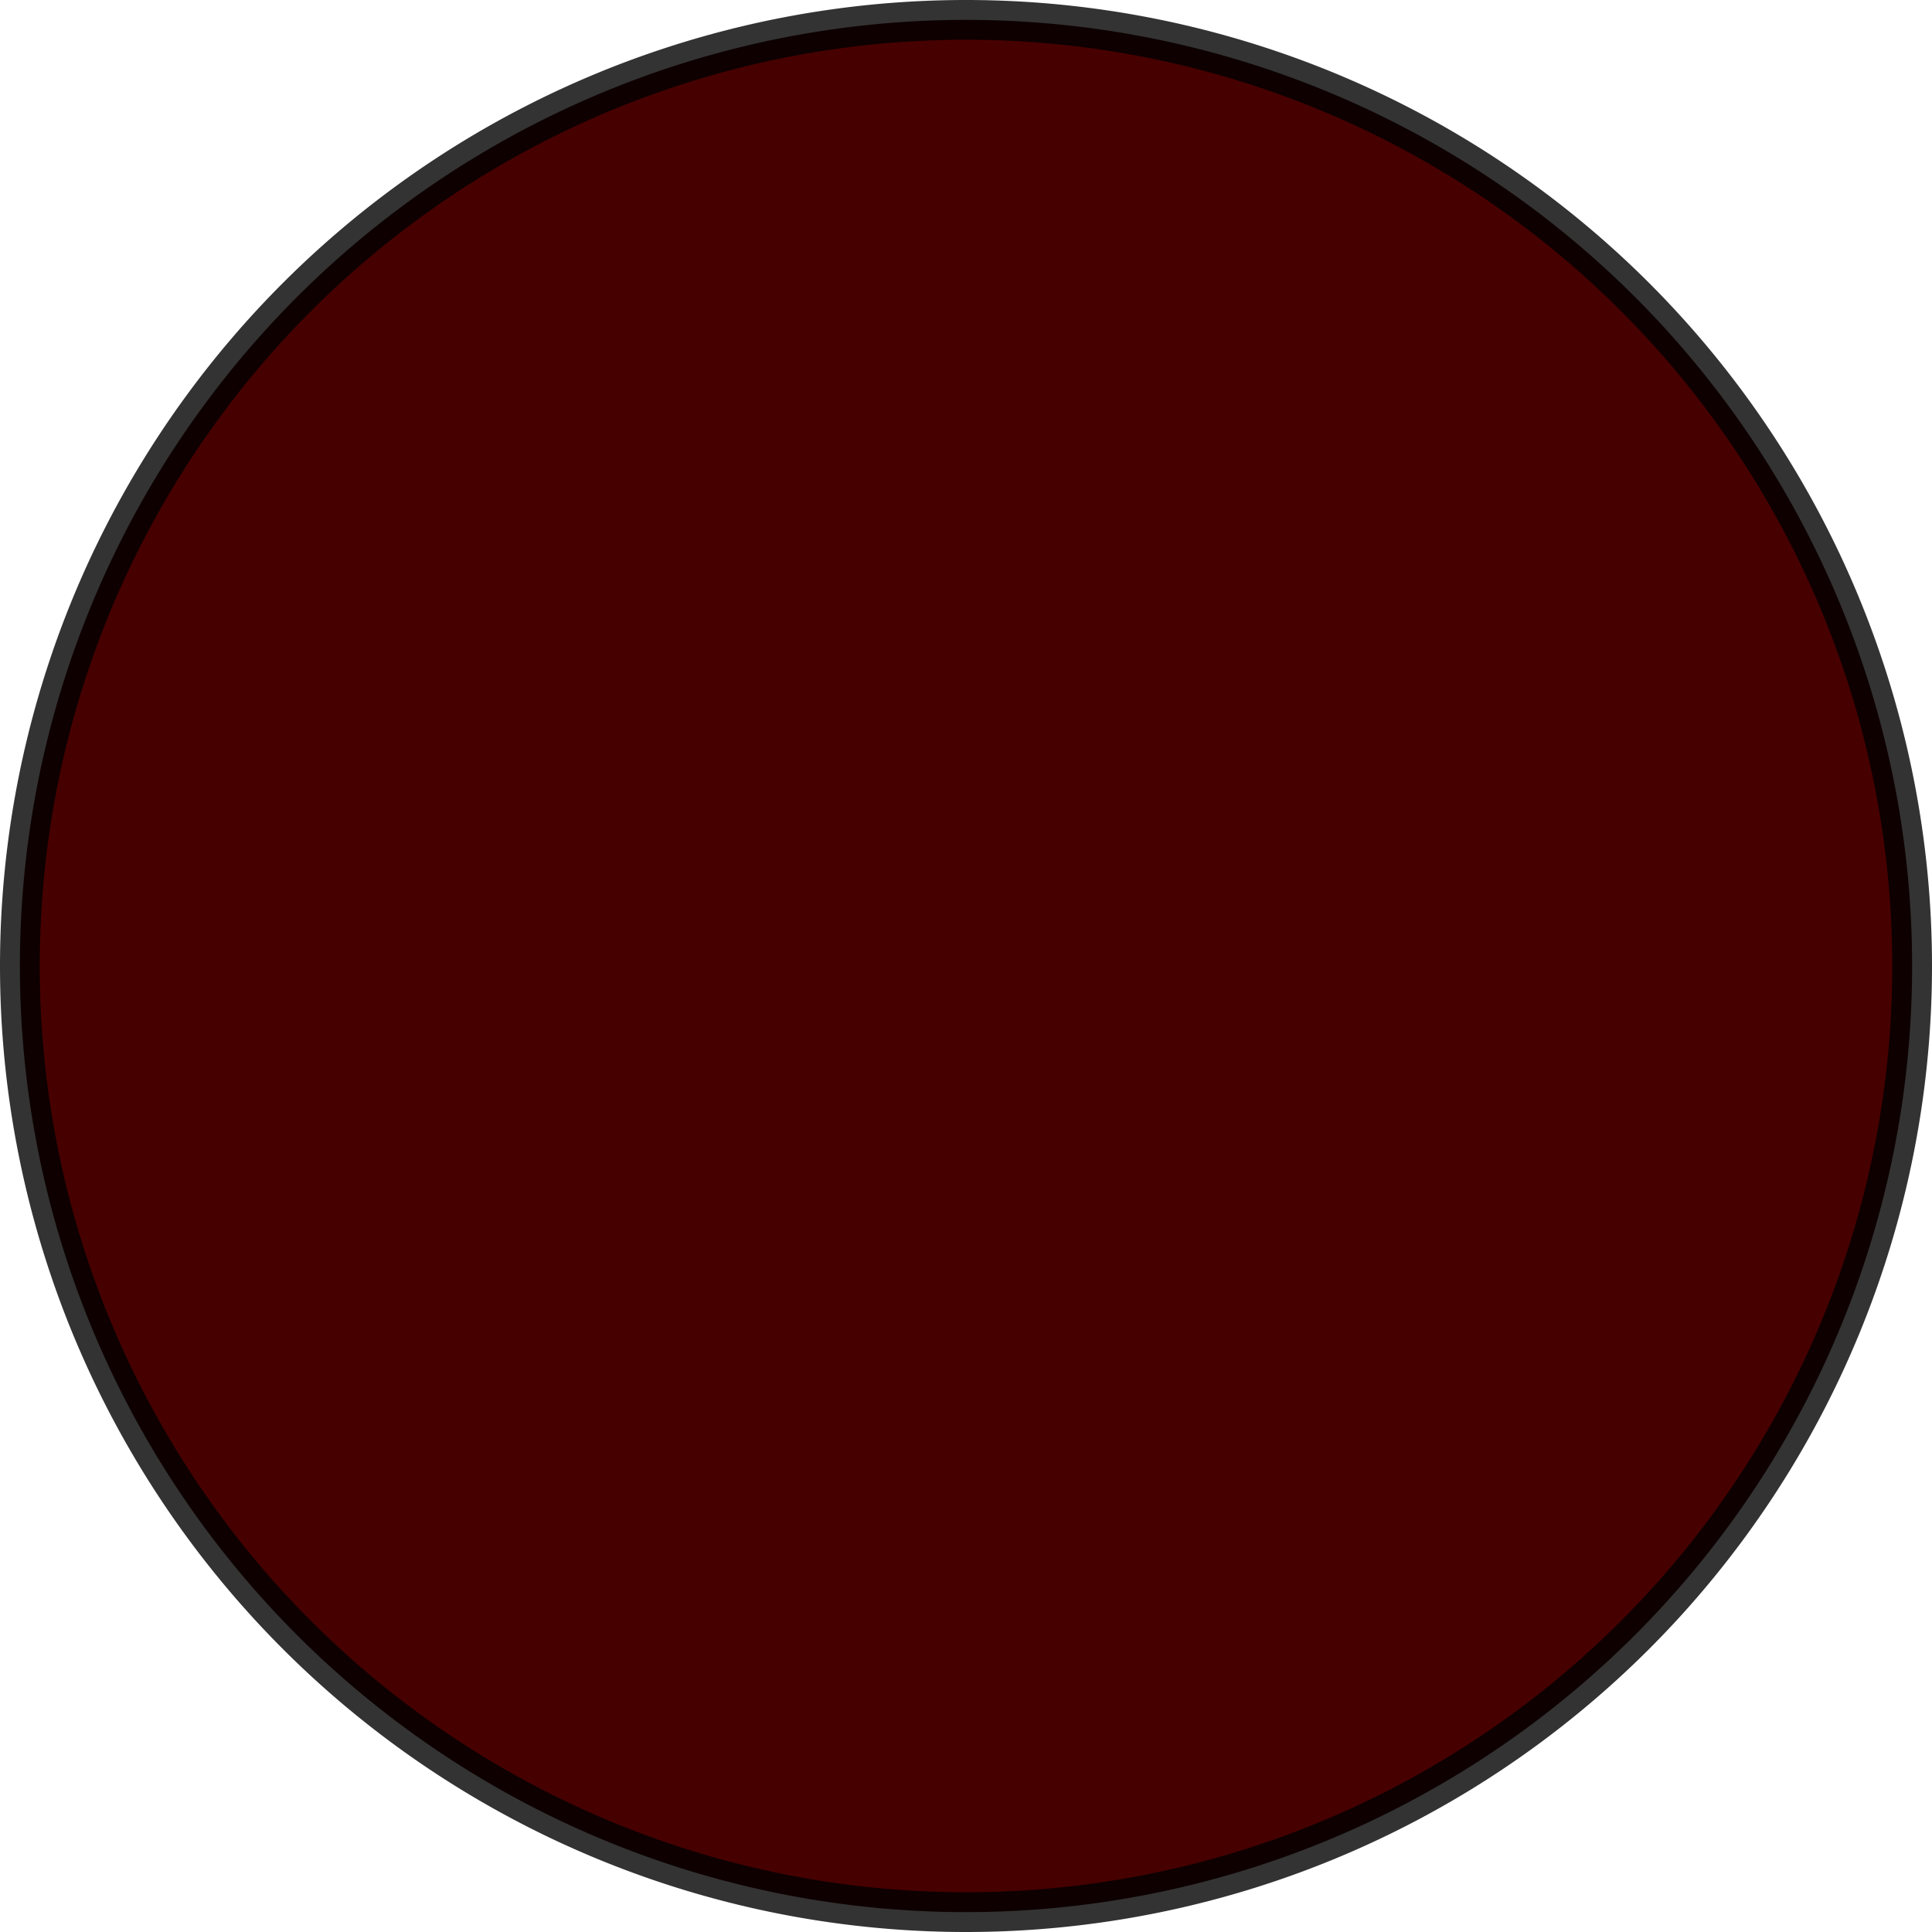 <?xml version="1.0" encoding="UTF-8" standalone="no"?>
<!-- Created with Inkscape (http://www.inkscape.org/) -->
<svg
   xmlns:dc="http://purl.org/dc/elements/1.1/"
   xmlns:cc="http://creativecommons.org/ns#"
   xmlns:rdf="http://www.w3.org/1999/02/22-rdf-syntax-ns#"
   xmlns:svg="http://www.w3.org/2000/svg"
   xmlns="http://www.w3.org/2000/svg"
   xmlns:sodipodi="http://sodipodi.sourceforge.net/DTD/sodipodi-0.dtd"
   xmlns:inkscape="http://www.inkscape.org/namespaces/inkscape"
   width="437.305"
   height="437.305"
   id="svg2"
   sodipodi:version="0.32"
   inkscape:version="0.46"
   sodipodi:docname="red_led.svg"
   inkscape:output_extension="org.inkscape.output.svg.inkscape"
   version="1.0">
  <defs
     id="defs4">
    <linearGradient
       id="linearGradient3205">
      <stop
         style="stop-color:#ff0000;stop-opacity:1;"
         offset="0"
         id="stop3207" />
      <stop
         style="stop-color:#b11414;stop-opacity:1;"
         offset="1"
         id="stop3209" />
    </linearGradient>
    <linearGradient
       id="linearGradient3197">
      <stop
         style="stop-color:#ff8787;stop-opacity:0.694;"
         offset="0"
         id="stop3199" />
      <stop
         style="stop-color:#ff0000;stop-opacity:0;"
         offset="1"
         id="stop3201" />
    </linearGradient>
    <inkscape:perspective
       sodipodi:type="inkscape:persp3d"
       inkscape:vp_x="0 : 526.18109 : 1"
       inkscape:vp_y="0 : 1000 : 0"
       inkscape:vp_z="744.09448 : 526.18109 : 1"
       inkscape:persp3d-origin="372.04724 : 350.78739 : 1"
       id="perspective10" />
  </defs>
  <sodipodi:namedview
     id="base"
     pagecolor="#ffffff"
     bordercolor="#666666"
     borderopacity="1.0"
     gridtolerance="10000"
     guidetolerance="10"
     objecttolerance="10"
     inkscape:pageopacity="0.0"
     inkscape:pageshadow="2"
     inkscape:zoom="1.4"
     inkscape:cx="85.263294"
     inkscape:cy="181.52765"
     inkscape:document-units="px"
     inkscape:current-layer="layer1"
     showgrid="false"
     inkscape:window-width="1231"
     inkscape:window-height="882"
     inkscape:window-x="0"
     inkscape:window-y="114" />
  <g
     inkscape:label="Layer 1"
     inkscape:groupmode="layer"
     id="layer1"
     transform="translate(-101.566,-352.877)">
    <path
       sodipodi:type="arc"
       style="fill:none;stroke:none;stroke-width:9;stroke-miterlimit:1;stroke-dasharray:none;stroke-opacity:0.767"
       id="path2387"
       sodipodi:cx="349.51279"
       sodipodi:cy="496.77829"
       sodipodi:rx="124.24876"
       sodipodi:ry="124.24876"
       d="M 473.762,496.778 A 124.249,124.249 0 1 1 225.264,496.778 A 124.249,124.249 0 1 1 473.762,496.778 z" />
    <path
       sodipodi:type="arc"
       style="fill:#470000;fill-opacity:1;stroke:none;stroke-width:9;stroke-miterlimit:1;stroke-dasharray:none;stroke-opacity:0.767"
       id="path3163"
       sodipodi:cx="320.21835"
       sodipodi:cy="571.52954"
       sodipodi:rx="214.15234"
       sodipodi:ry="214.15234"
       d="M 534.371,571.53 A 214.152,214.152 0 1 1 106.066,571.53 A 214.152,214.152 0 1 1 534.371,571.53 z" />
    <path
       sodipodi:type="arc"
       style="fill:none;fill-opacity:1;stroke:#000000;stroke-width:9;stroke-miterlimit:1;stroke-dasharray:none;stroke-opacity:0.797"
       id="path3185"
       sodipodi:cx="320.21835"
       sodipodi:cy="571.52954"
       sodipodi:rx="214.15234"
       sodipodi:ry="214.15234"
       d="M 534.371,571.53 A 214.152,214.152 0 1 1 106.066,571.53 A 214.152,214.152 0 1 1 534.371,571.53 z" />
  </g>
</svg>
